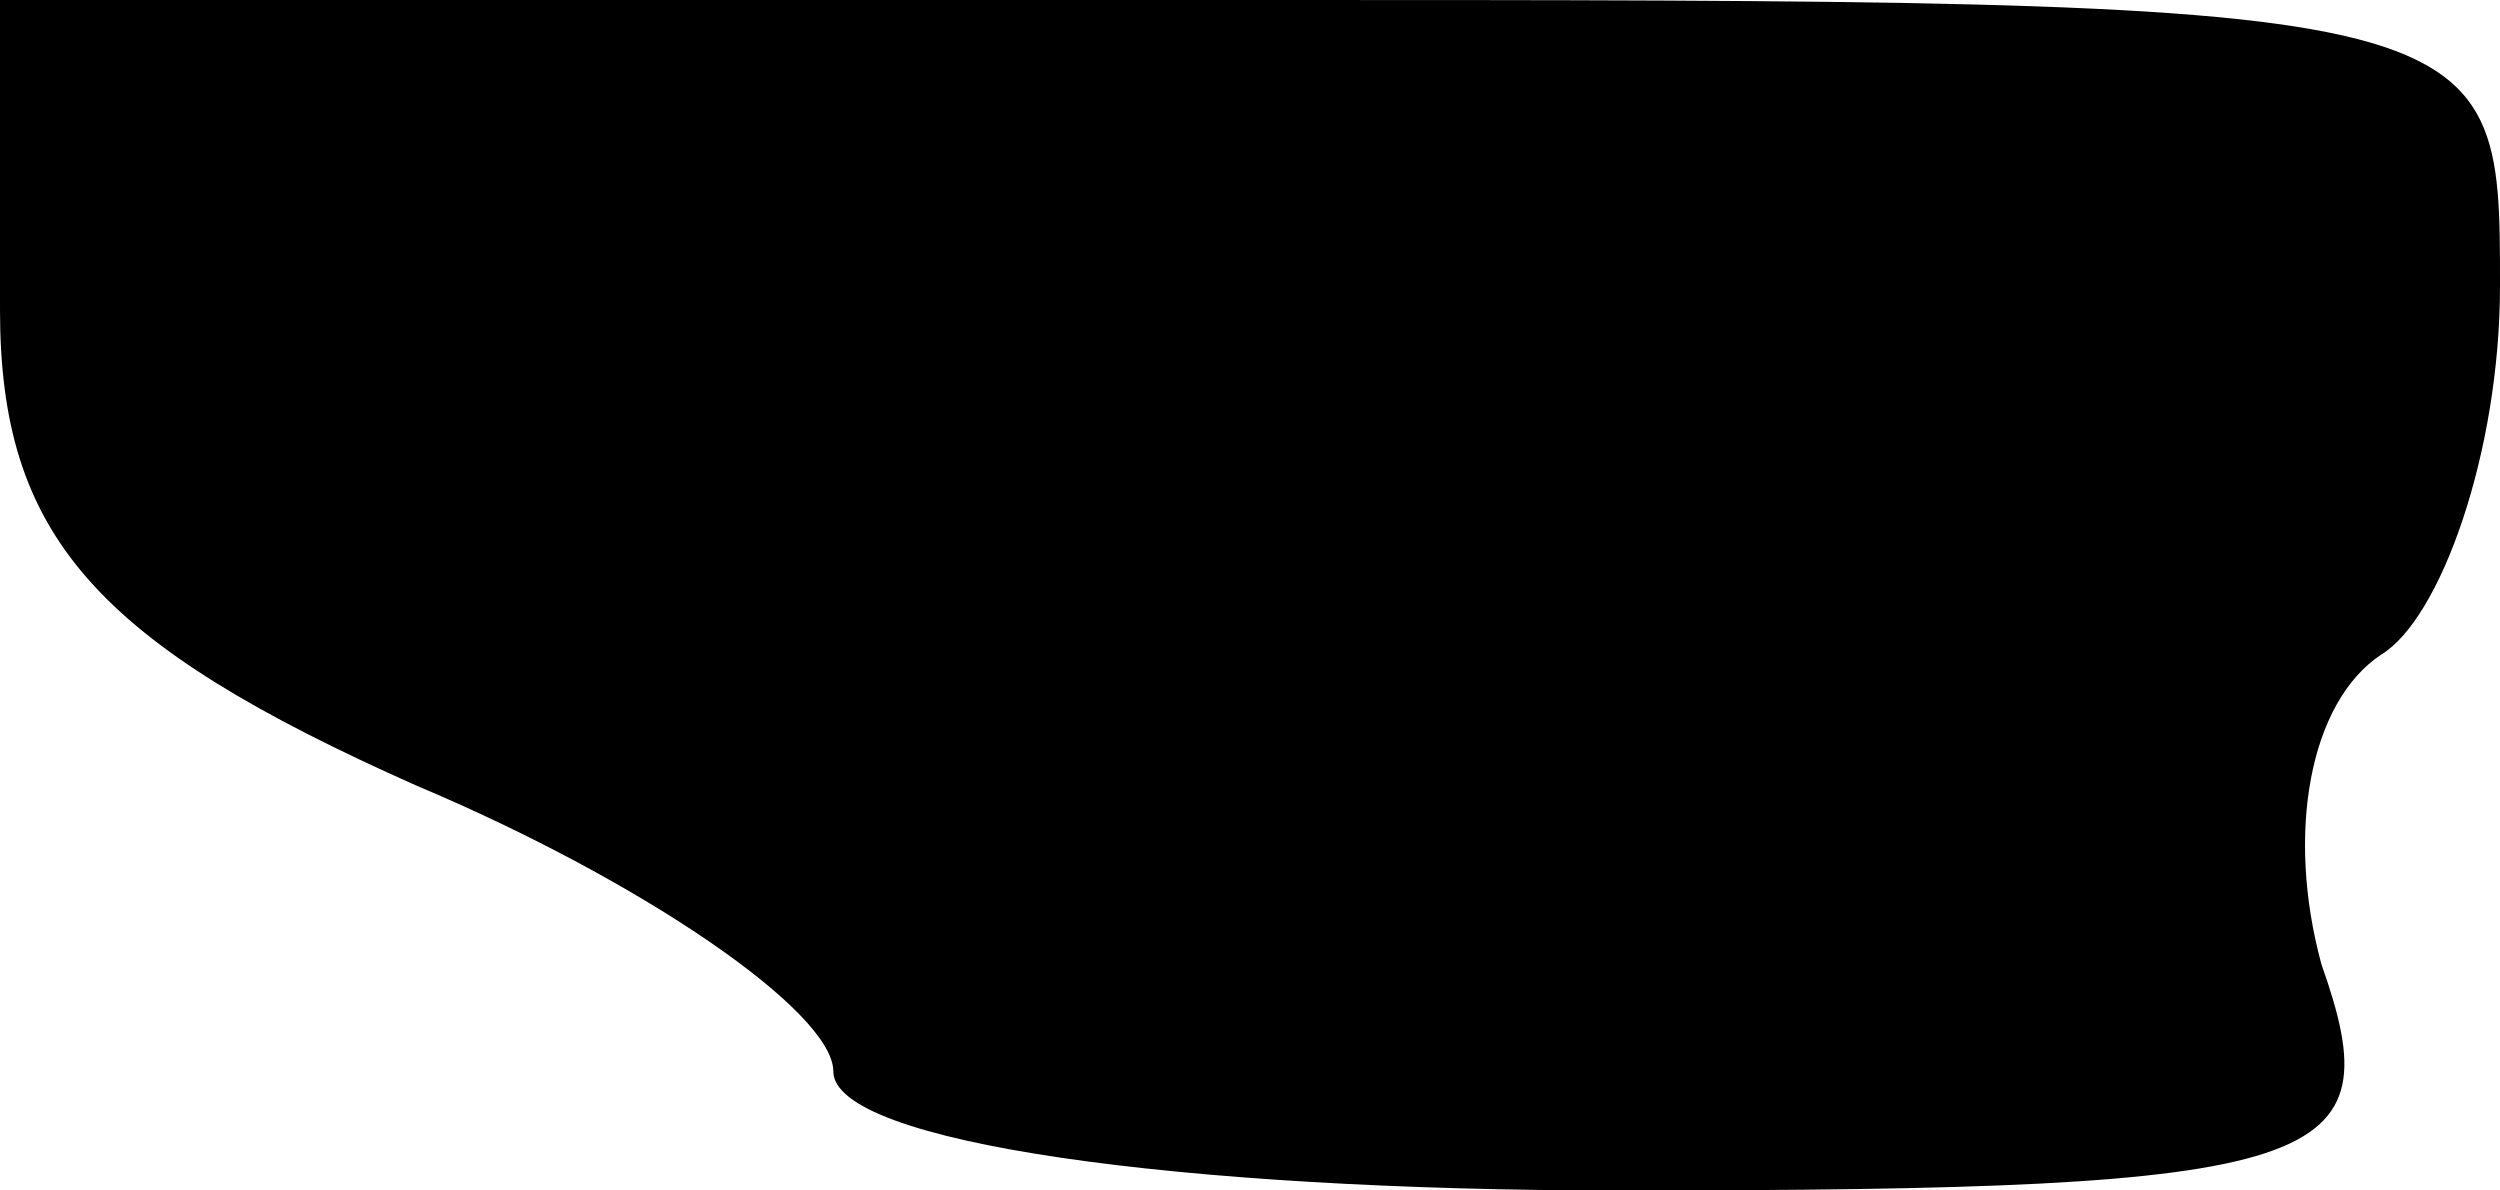 <?xml version="1.0" standalone="no"?>
<!DOCTYPE svg PUBLIC "-//W3C//DTD SVG 20010904//EN"
 "http://www.w3.org/TR/2001/REC-SVG-20010904/DTD/svg10.dtd">
<svg version="1.0" xmlns="http://www.w3.org/2000/svg"
 width="21pt" height="10pt" viewBox="0 0 21 10"
 preserveAspectRatio="xMidYMid meet">
<g transform="translate(0,10) scale(0.1,-0.1)"
fill="#000000" stroke="none">
<path fill="#000000" stroke="none" d="M0 74 c0 -19 8 -28 35 -40 19 -8 35
-19 35 -24 0 -6 29 -10 66 -10 60 0 65 2 59 19 -3 11 -1 22 5 26 5 3 10 17 10
31 0 24 0 24 -105 24 l-105 0 0 -26z"/>
</g>
</svg>
